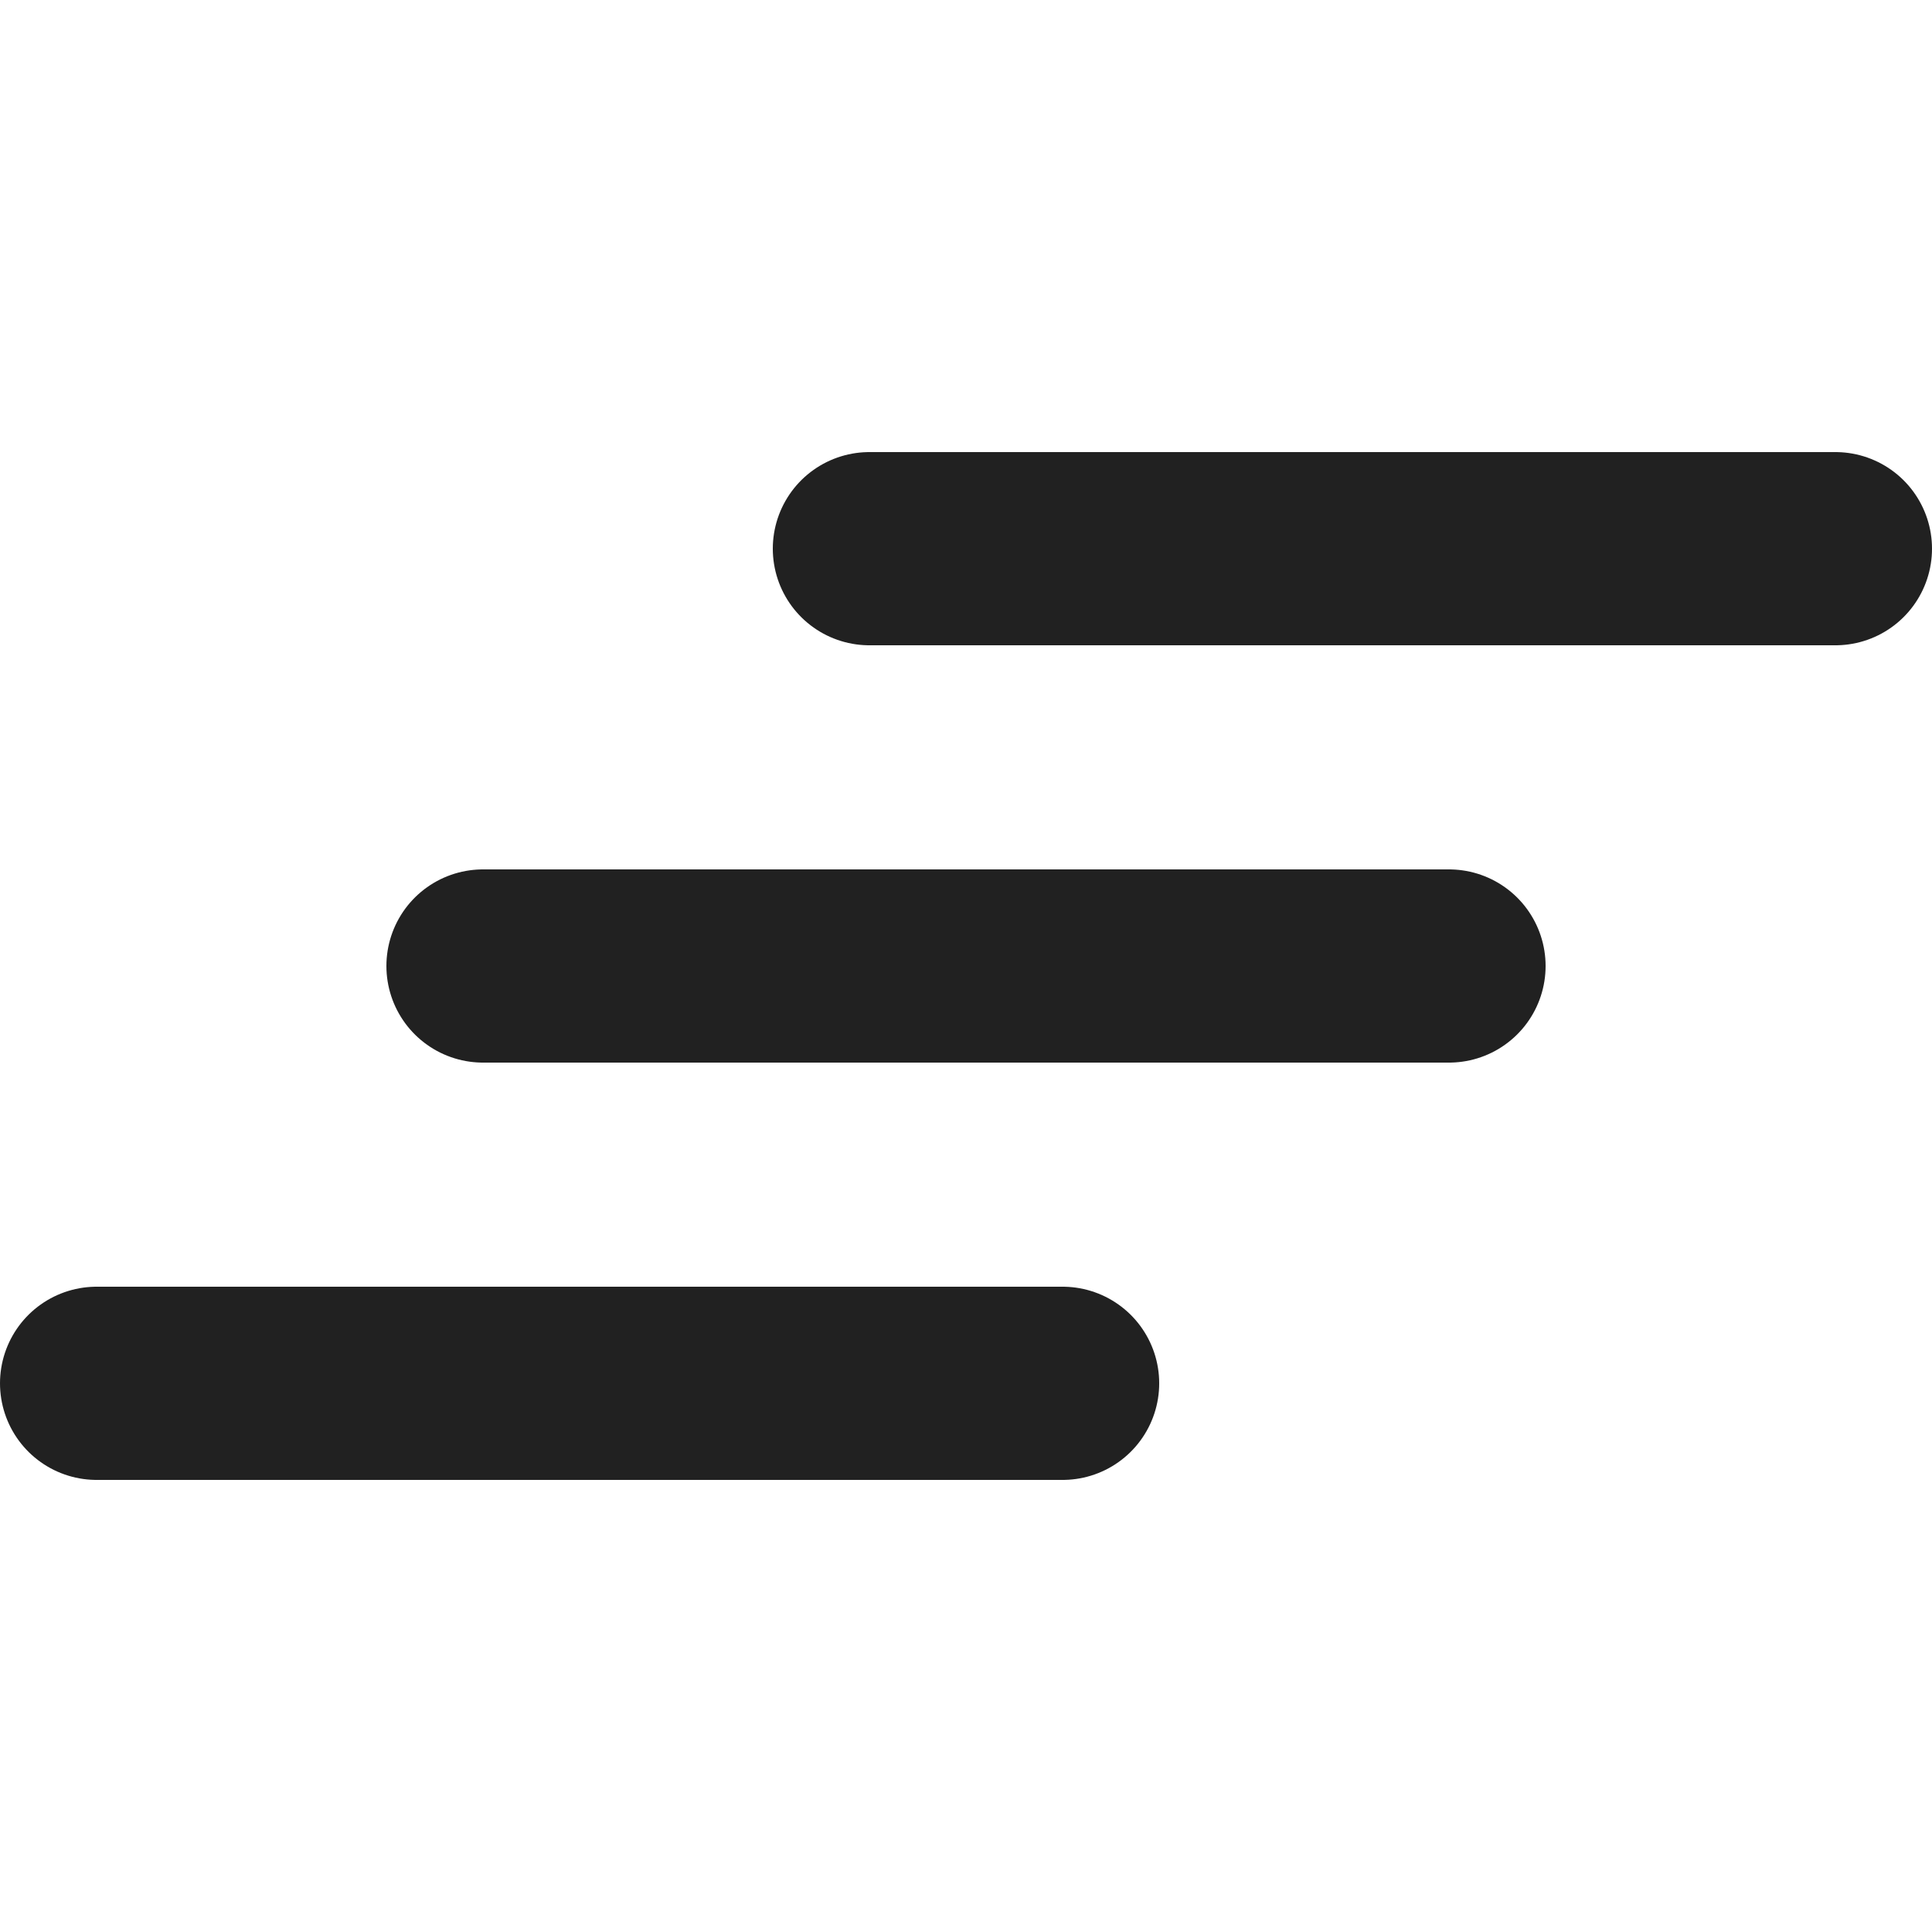 <!-- Copyright (c) 2022 - 2023 Jan Stehno -->
<svg xmlns="http://www.w3.org/2000/svg" viewBox="0 0 30 30">
    <title>weapon_mag</title>
    <g id="other_icons">
        <g id="weapon_mag">
            <line x1="28.5" y1="8.52" x2="13.5" y2="8.52" fill="none" stroke="#212121"
                stroke-linecap="round" stroke-linejoin="round" stroke-width="3" />
            <line x1="22.5" y1="15" x2="7.5" y2="15" fill="none" stroke="#212121"
                stroke-linecap="round" stroke-linejoin="round" stroke-width="3" />
            <line x1="16.5" y1="21.48" x2="1.5" y2="21.48" fill="none" stroke="#212121"
                stroke-linecap="round" stroke-linejoin="round" stroke-width="3" />
        </g>
    </g>
    <g id="frame">
        <rect width="30" height="30" fill="none" />
    </g>
</svg>